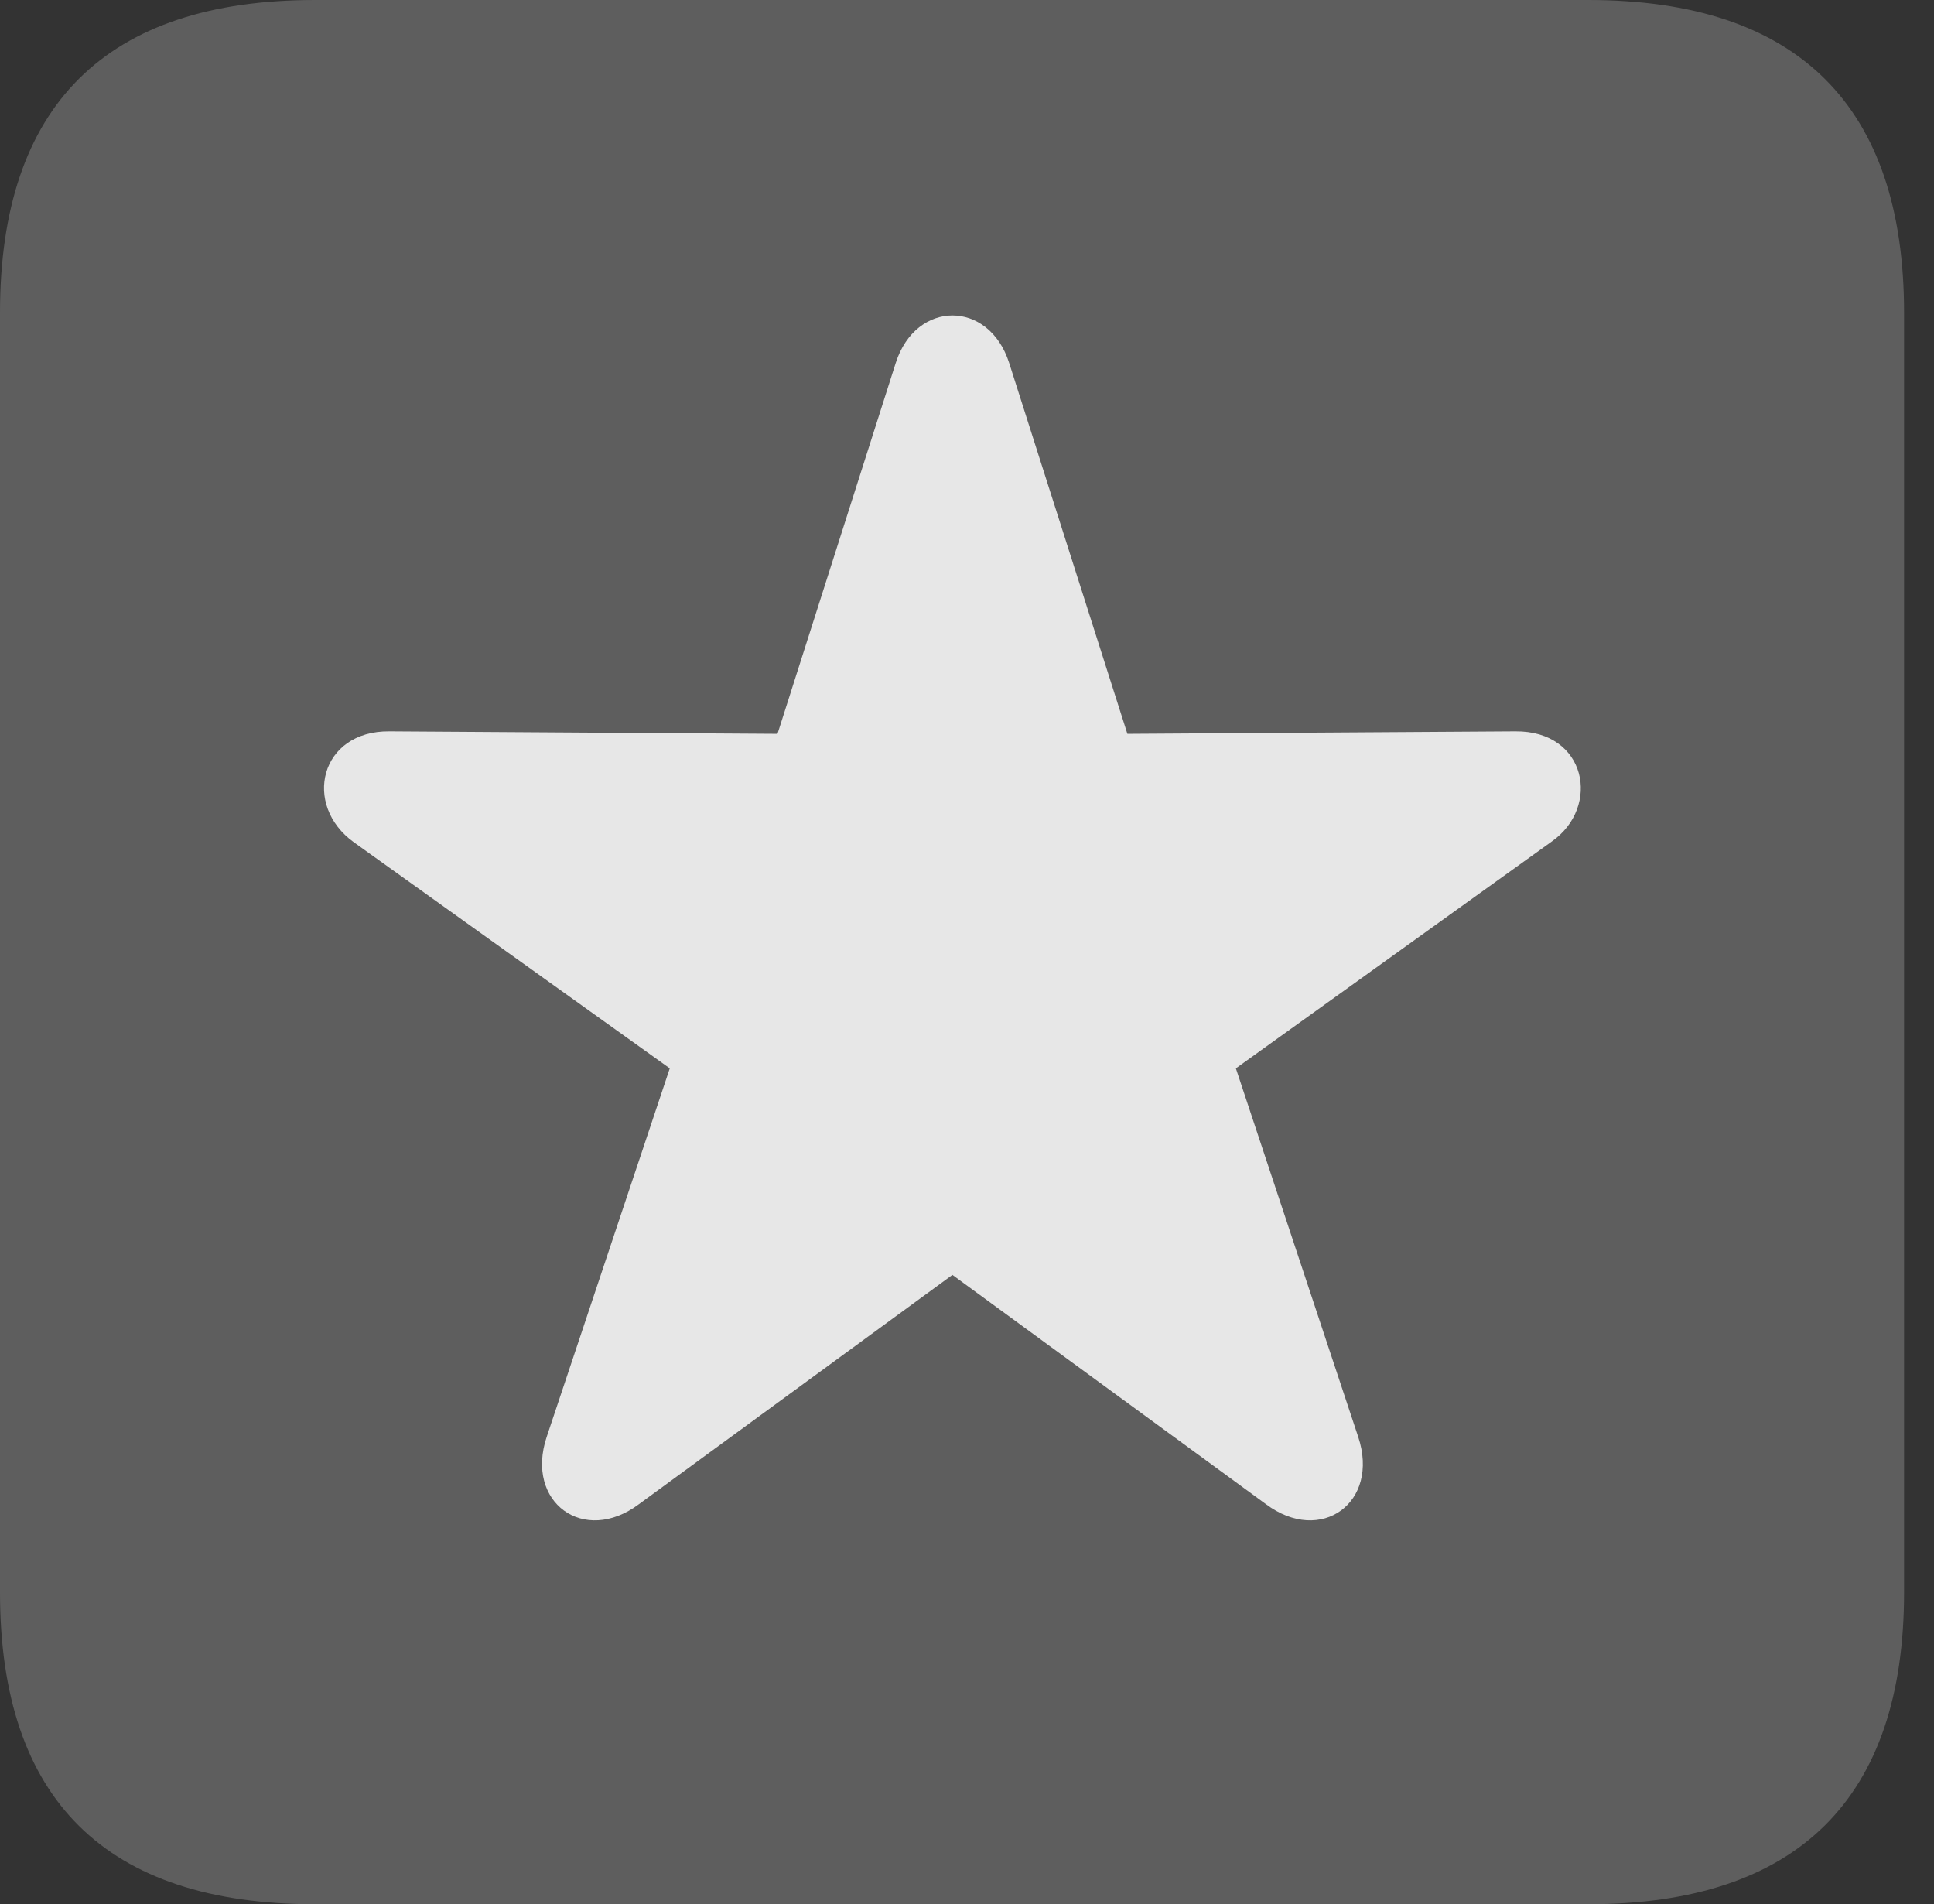 <?xml version="1.0" encoding="UTF-8"?>
<!--Generator: Apple Native CoreSVG 341-->
<!DOCTYPE svg
PUBLIC "-//W3C//DTD SVG 1.1//EN"
       "http://www.w3.org/Graphics/SVG/1.1/DTD/svg11.dtd">
<svg version="1.1" xmlns="http://www.w3.org/2000/svg" xmlns:xlink="http://www.w3.org/1999/xlink" viewBox="0 0 23.32 22.959">
 <rect x="0" y="0" width="23.32" height="22.959" fill="#333333" stroke="none"/>
 <g>
  <rect height="22.959" opacity="0" width="23.32" x="0" y="0"/>
  <path d="M3.799 22.959L19.15 22.959C21.68 22.959 22.959 21.68 22.959 19.199L22.959 3.77C22.959 1.279 21.68 0 19.15 0L3.799 0C1.279 0 0 1.27 0 3.77L0 19.199C0 21.699 1.279 22.959 3.799 22.959Z" fill="white" fill-opacity="0.212"/>
  <path d="M7.705 18.135C7.041 18.633 6.328 18.115 6.592 17.324L8.076 12.881L4.268 10.156C3.643 9.707 3.857 8.809 4.697 8.818L9.375 8.848L10.801 4.375C11.045 3.613 11.924 3.613 12.168 4.375L13.594 8.848L18.271 8.818C19.131 8.809 19.307 9.727 18.711 10.146L14.902 12.881L16.377 17.324C16.641 18.115 15.928 18.633 15.264 18.135L11.484 15.371Z" fill="white" fill-opacity="0.85"/>
 </g>
</svg>
